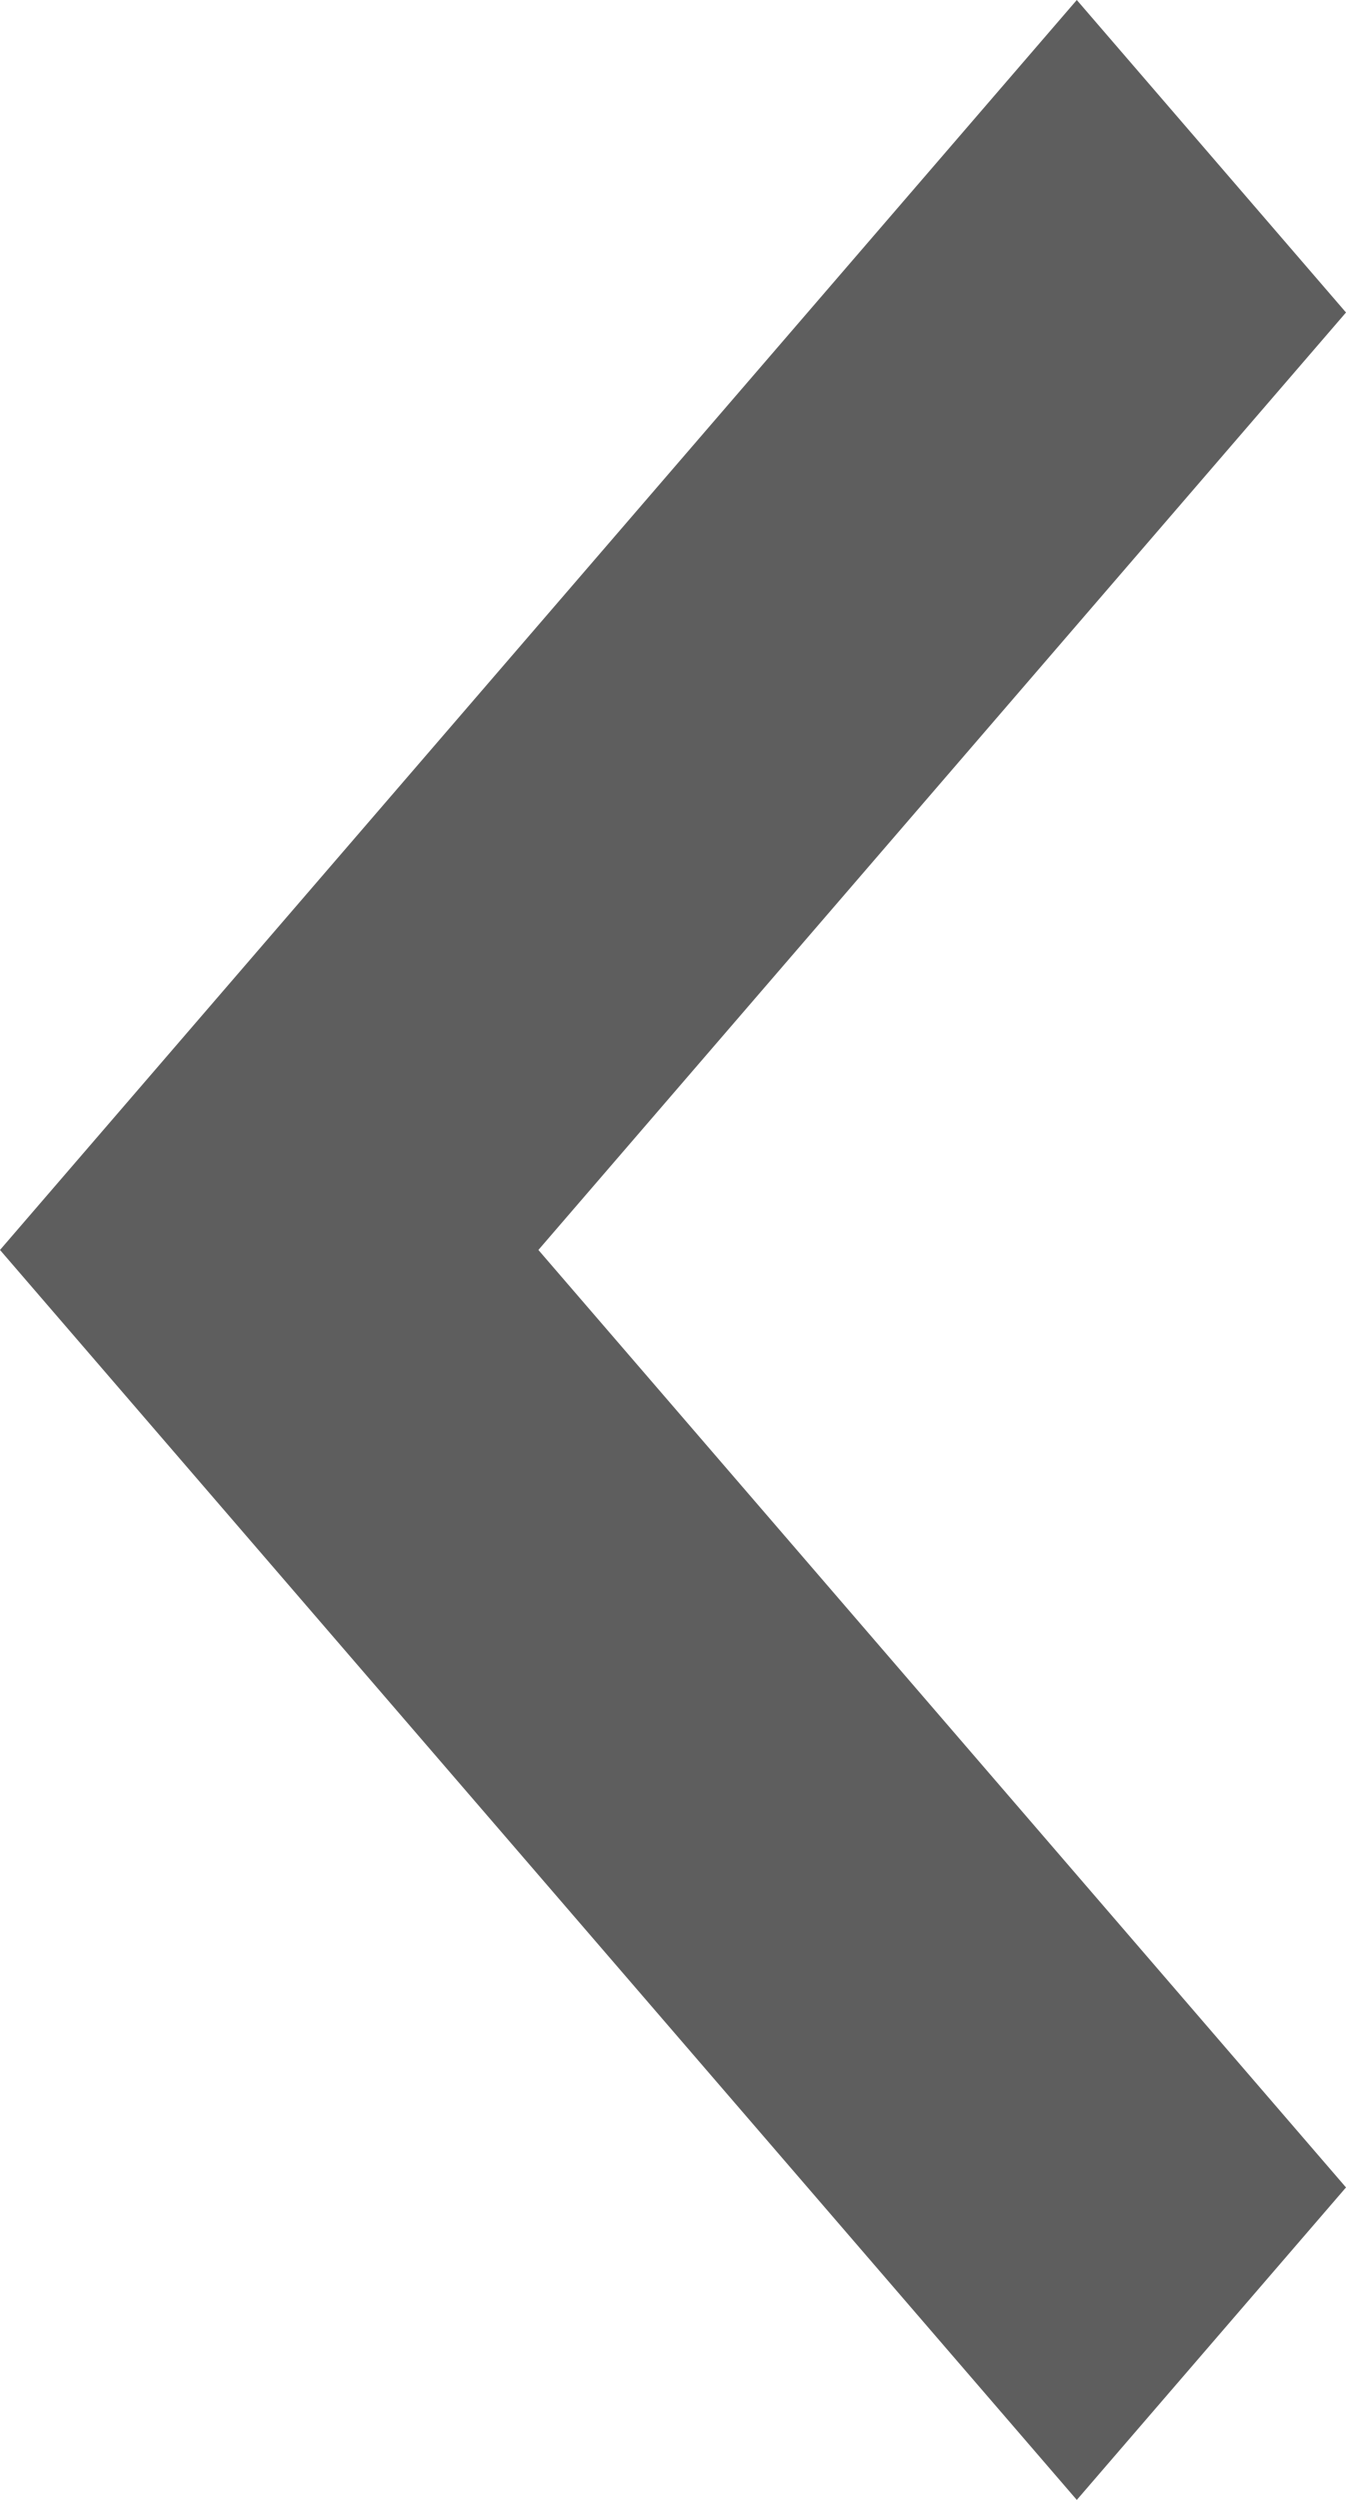<svg width="7" height="13" viewBox="0 0 7 13" fill="none" xmlns="http://www.w3.org/2000/svg">
<path fill-rule="evenodd" clip-rule="evenodd" d="M5.6 13L0 6.5L5.6 0L7 1.625L2.8 6.5L7 11.375L5.6 13Z" fill="#5E5E5E"/>
</svg>
